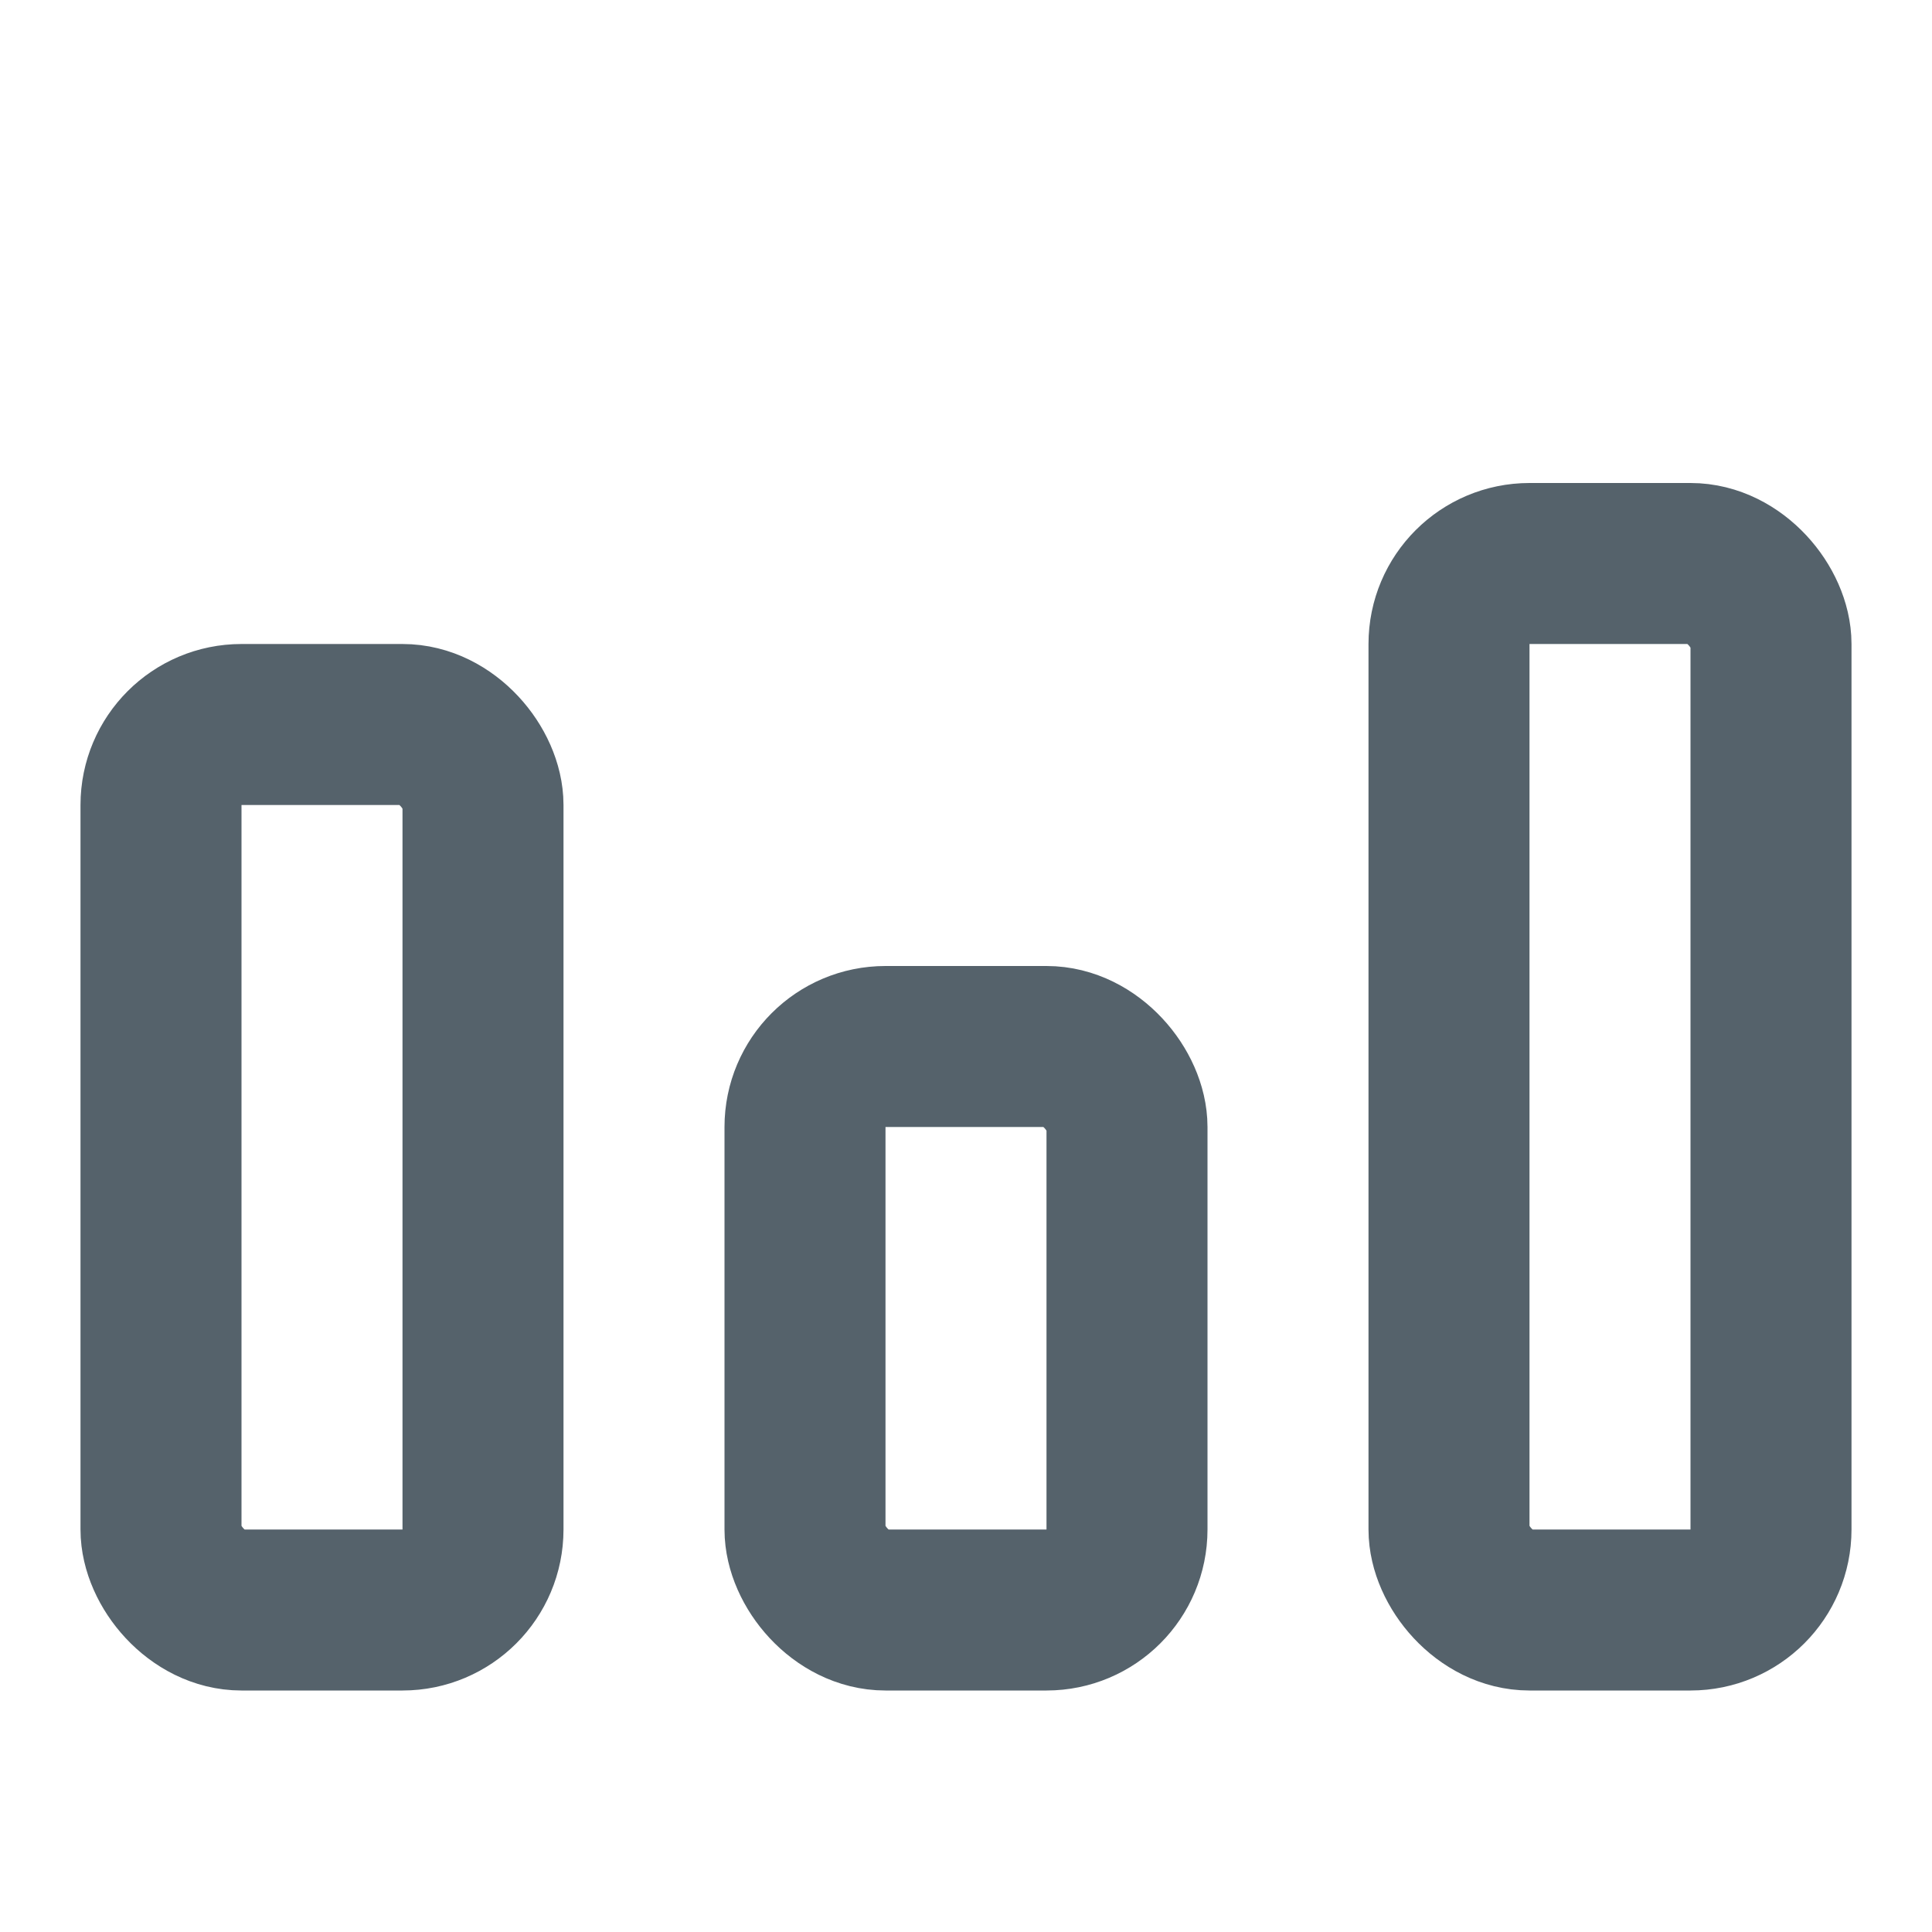 <svg width="24" height="24" viewBox="0 0 24 24" fill="none" xmlns="http://www.w3.org/2000/svg">
<rect width="24" height="24" fill="white"/>
<rect x="18" y="7" width="4" height="13" rx="1" stroke="#55626B" stroke-width="2" stroke-linejoin="round"/>
<rect x="10" y="13" width="4" height="7" rx="1" stroke="#55626B" stroke-width="2" stroke-linejoin="round"/>
<rect x="2" y="9" width="4" height="11" rx="1" stroke="#55626B" stroke-width="2" stroke-linejoin="round"/>
</svg>
